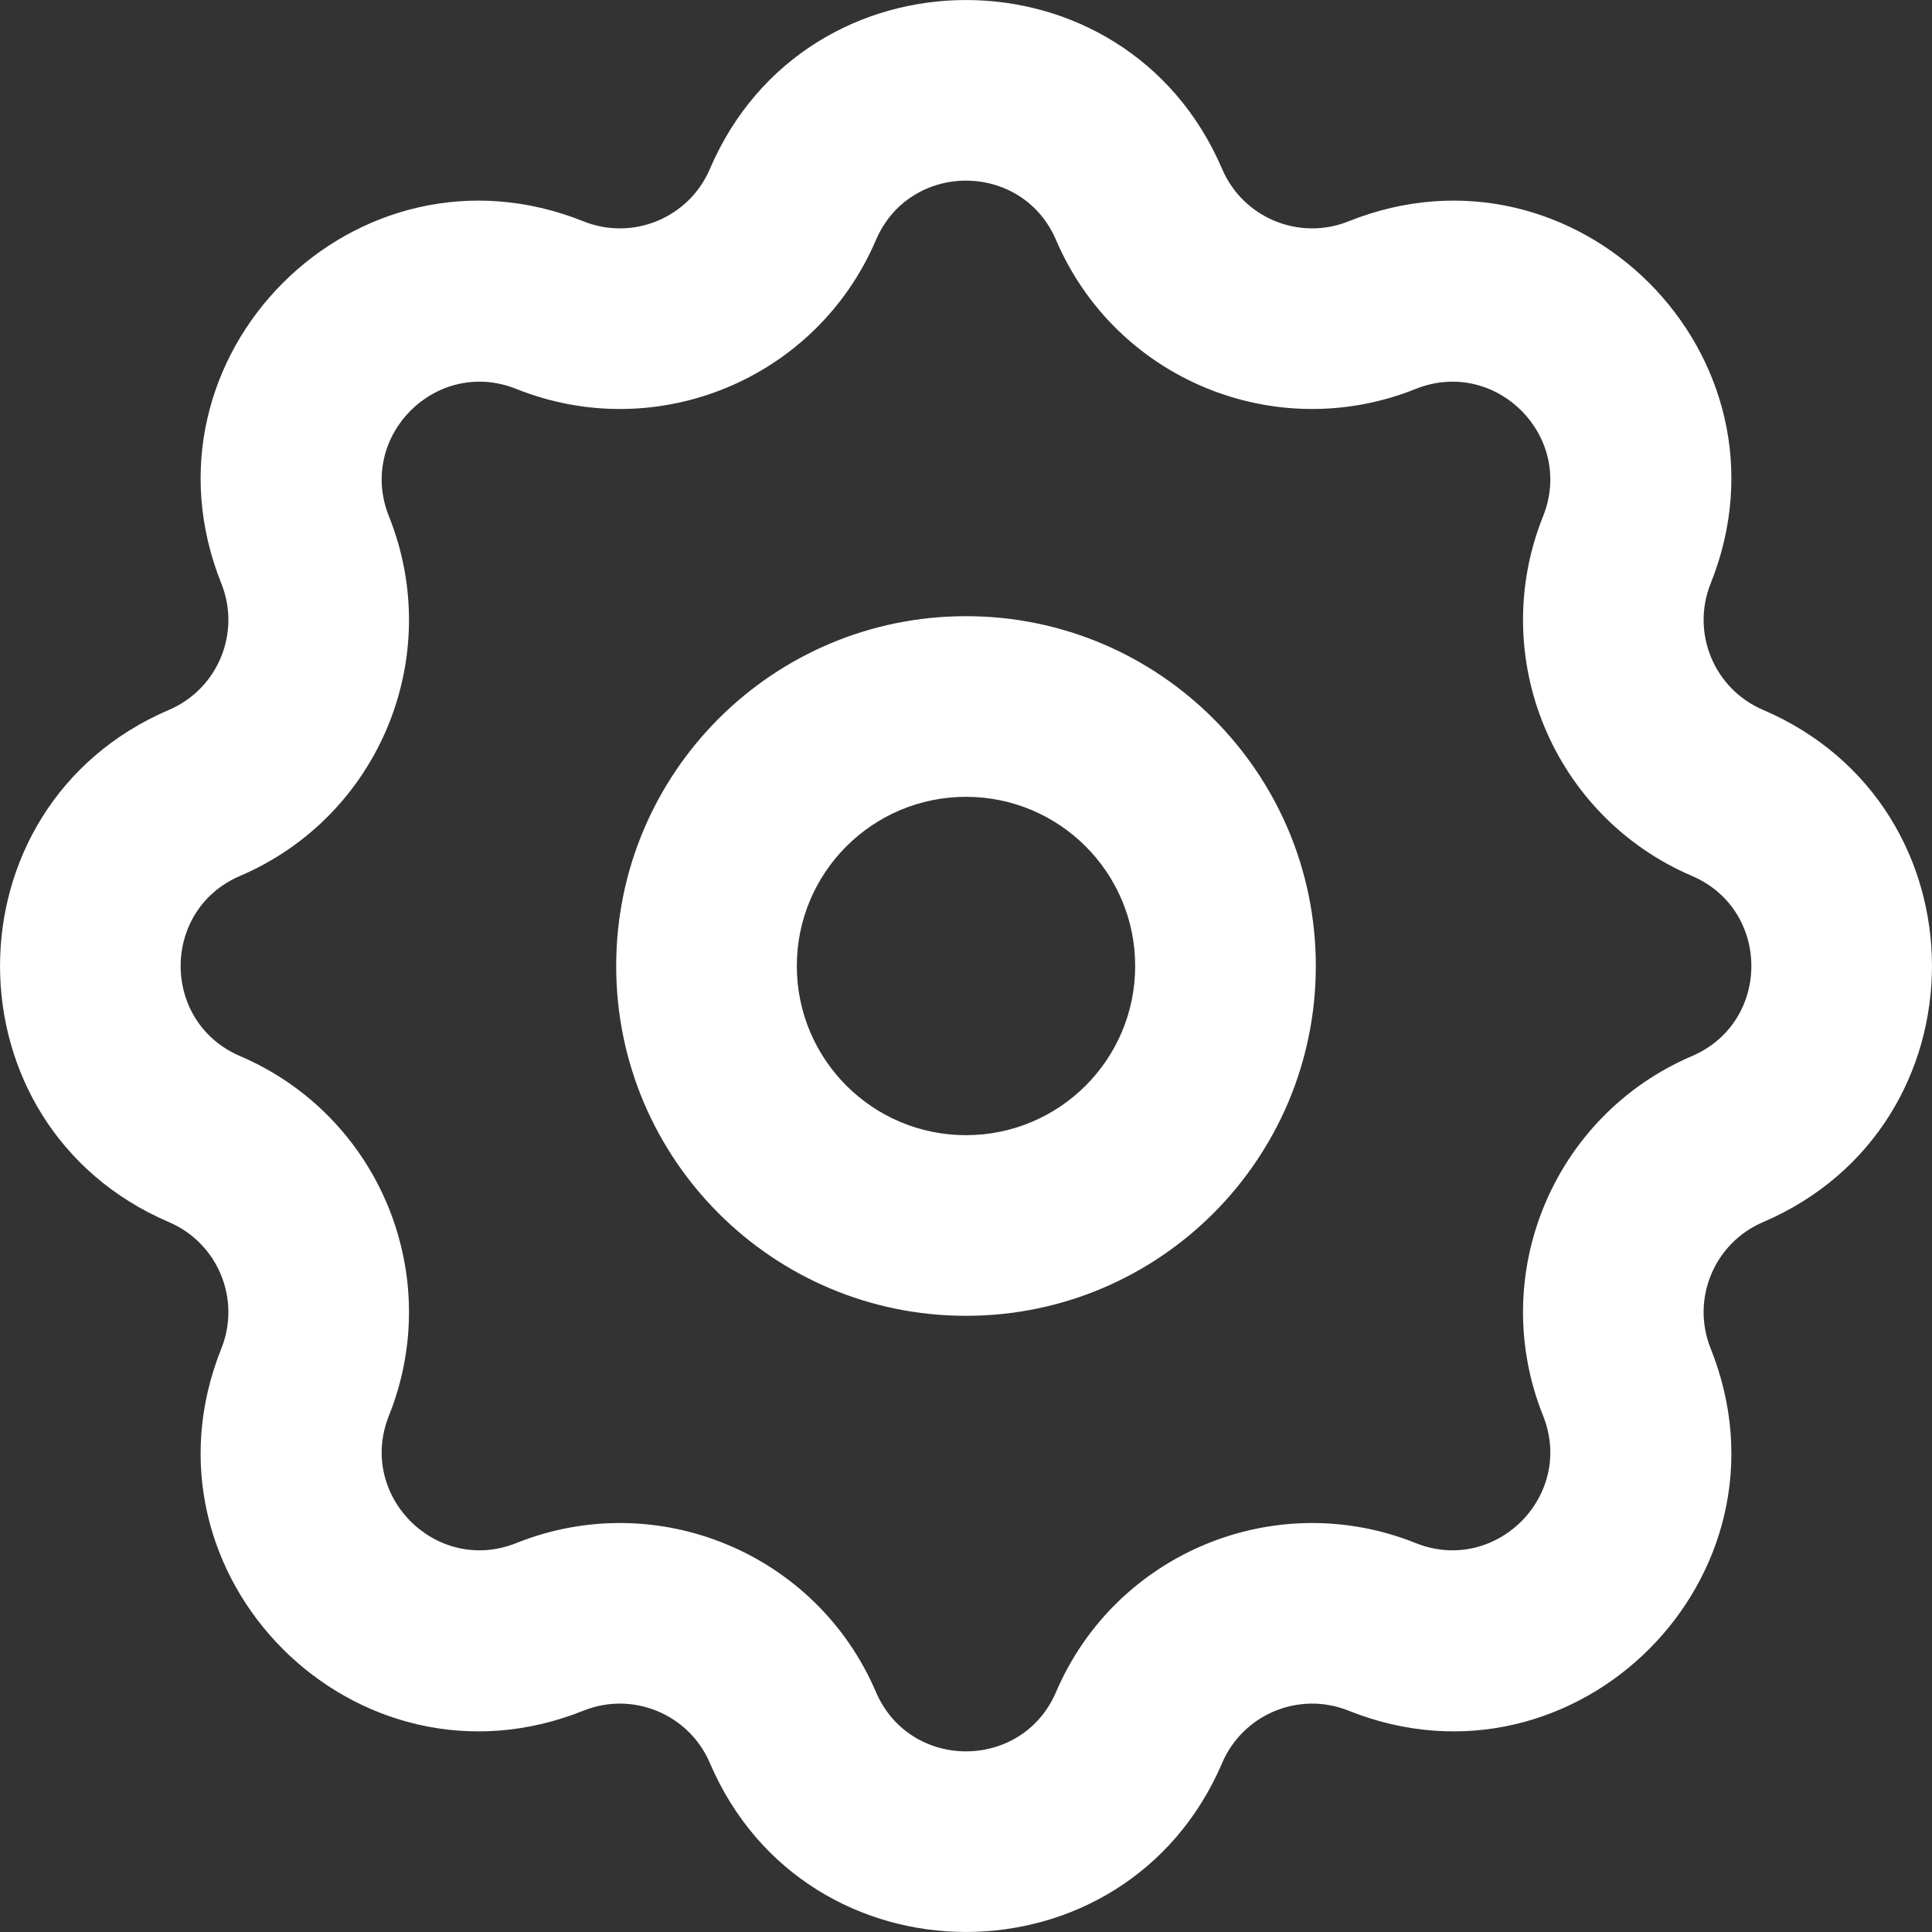 <svg width="16" height="16" viewBox="0 0 16 16" fill="none" xmlns="http://www.w3.org/2000/svg">
<rect x="0" y="0" width="16" height="16" fill="#333333" stroke="none"/>
<path fill-rule="evenodd" clip-rule="evenodd" d="M10.121 1.399C9.322 -0.466 6.678 -0.466 5.879 1.399C5.706 1.804 5.241 1.997 4.832 1.833C2.948 1.078 1.078 2.948 1.833 4.832C1.997 5.241 1.804 5.706 1.399 5.879C-0.466 6.678 -0.466 9.322 1.399 10.121C1.804 10.294 1.997 10.759 1.833 11.168C1.078 13.052 2.948 14.922 4.832 14.167C5.241 14.003 5.706 14.196 5.879 14.601C6.678 16.466 9.322 16.466 10.121 14.601C10.294 14.196 10.759 14.003 11.168 14.167C13.052 14.922 14.922 13.052 14.167 11.168C14.003 10.759 14.196 10.294 14.601 10.121C16.466 9.322 16.466 6.678 14.601 5.879C14.196 5.706 14.003 5.241 14.167 4.832C14.922 2.948 13.052 1.078 11.168 1.833C10.759 1.997 10.294 1.804 10.121 1.399ZM7.254 1.988C7.535 1.332 8.465 1.332 8.746 1.988C9.239 3.14 10.561 3.687 11.724 3.221C12.386 2.956 13.044 3.613 12.779 4.276C12.313 5.439 12.861 6.761 14.012 7.254C14.668 7.535 14.668 8.465 14.012 8.746C12.861 9.239 12.313 10.561 12.779 11.724C13.044 12.386 12.386 13.044 11.724 12.779C10.561 12.313 9.239 12.861 8.746 14.012C8.465 14.668 7.535 14.668 7.254 14.012C6.761 12.861 5.439 12.313 4.276 12.779C3.613 13.044 2.956 12.386 3.221 11.724C3.687 10.561 3.14 9.239 1.988 8.746C1.332 8.465 1.332 7.535 1.988 7.254C3.14 6.761 3.687 5.439 3.221 4.276C2.956 3.613 3.613 2.956 4.276 3.221C5.439 3.687 6.761 3.14 7.254 1.988ZM9.401 8C9.401 8.774 8.774 9.401 8 9.401C7.226 9.401 6.599 8.774 6.599 8C6.599 7.226 7.226 6.599 8 6.599C8.774 6.599 9.401 7.226 9.401 8ZM10.897 8C10.897 9.6 9.6 10.897 8 10.897C6.4 10.897 5.103 9.6 5.103 8C5.103 6.4 6.4 5.103 8 5.103C9.6 5.103 10.897 6.4 10.897 8Z" fill="white"/>
</svg>
